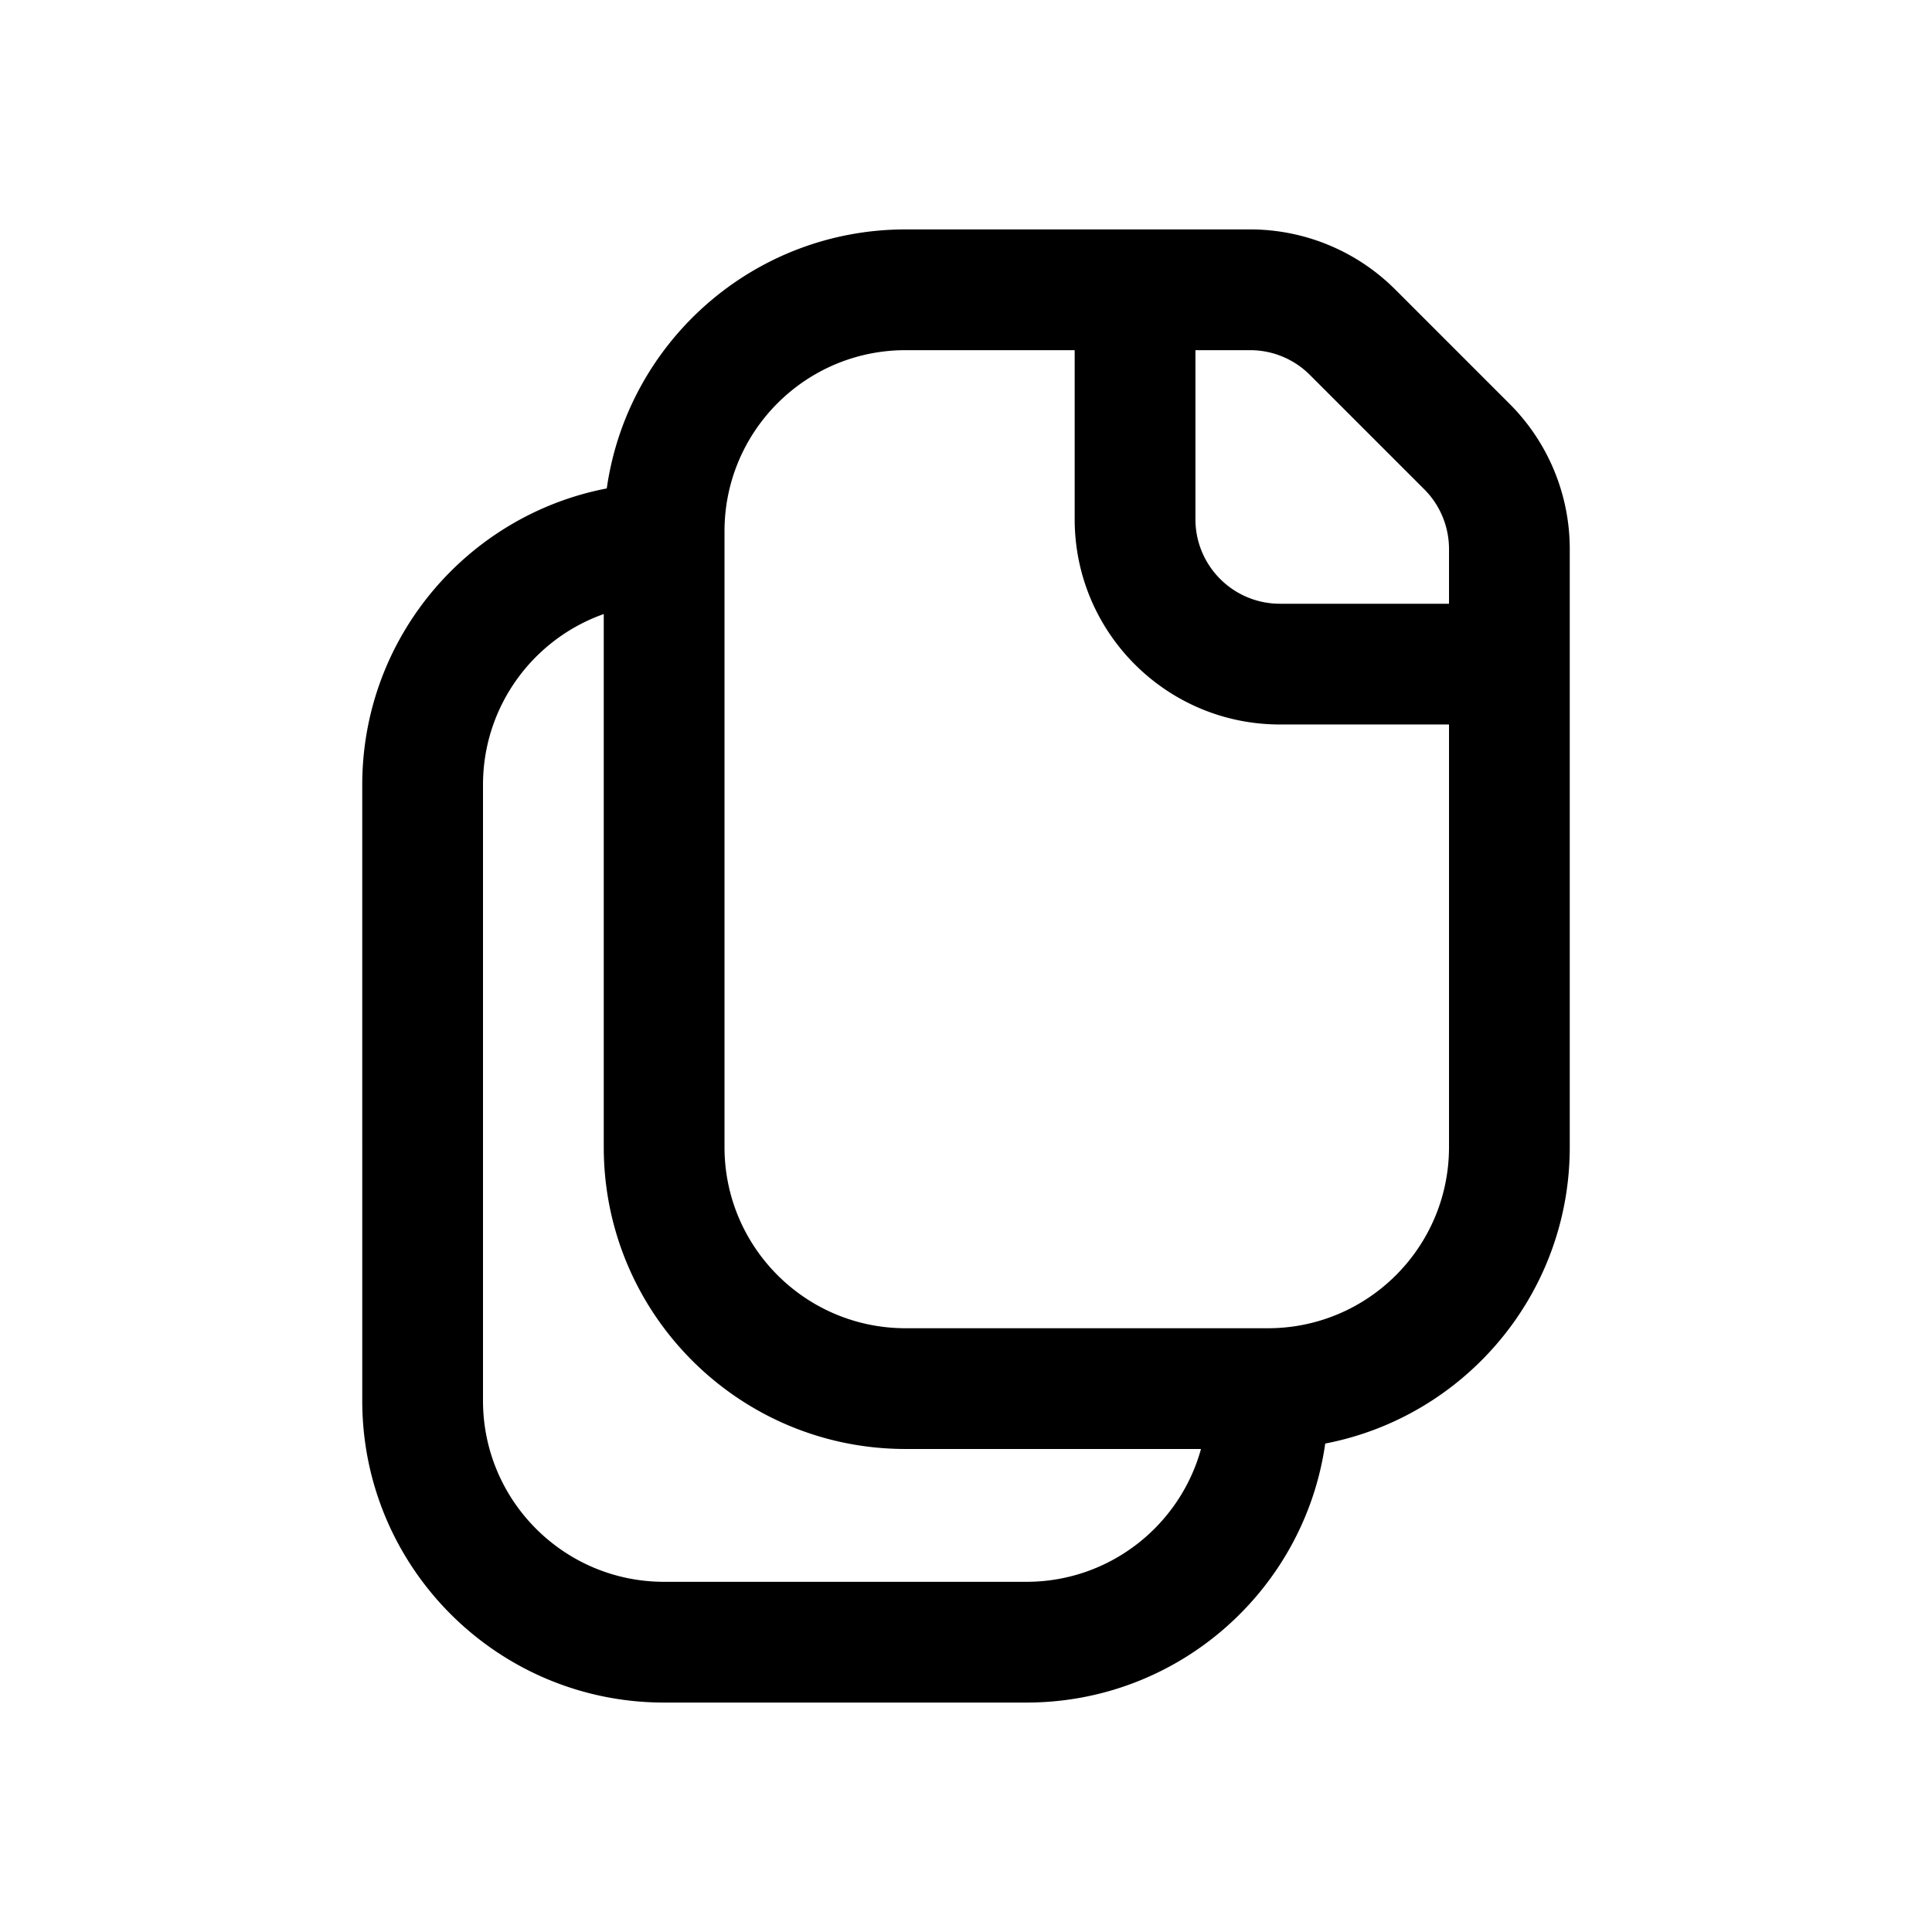 <svg xmlns="http://www.w3.org/2000/svg" width="768" height="768" fill="none"><path fill="#000" fill-rule="evenodd" d="M360.002 139.195c-39.764 0-72 32.235-72 71.999l.001 244.802c0 39.764 32.235 71.999 72 71.999h143.999c39.765 0 72.001-32.236 72.001-72v-168h-67.201c-45.067 0-81.6-36.533-81.6-81.6v-67.2zm115.2 0v67.2c0 18.557 15.043 33.6 33.6 33.6h67.201v-21.741c0-8.911-3.54-17.457-9.841-23.759l-45.46-45.459a33.6 33.6 0 0 0-23.759-9.841zm-234 54.964c8.272-58.206 58.309-102.964 118.8-102.964h136.941a81.6 81.6 0 0 1 57.7 23.9l45.46 45.459a81.6 81.6 0 0 1 23.9 57.7v237.741c0 58.479-41.831 107.187-97.202 117.837-8.272 58.205-58.309 102.963-118.799 102.963H264.001c-66.274 0-120-53.725-120-119.999l-.001-244.8c0-58.479 41.831-107.187 97.202-117.837m-1.2 49.933C212.036 253.976 192 280.646 192 311.996l.001 244.8c0 39.764 32.236 71.999 72 71.999h144.001c33.115 0 61.009-22.356 69.411-52.8h-117.41c-66.274 0-120-53.725-120-119.999z" clip-rule="evenodd"/></svg>